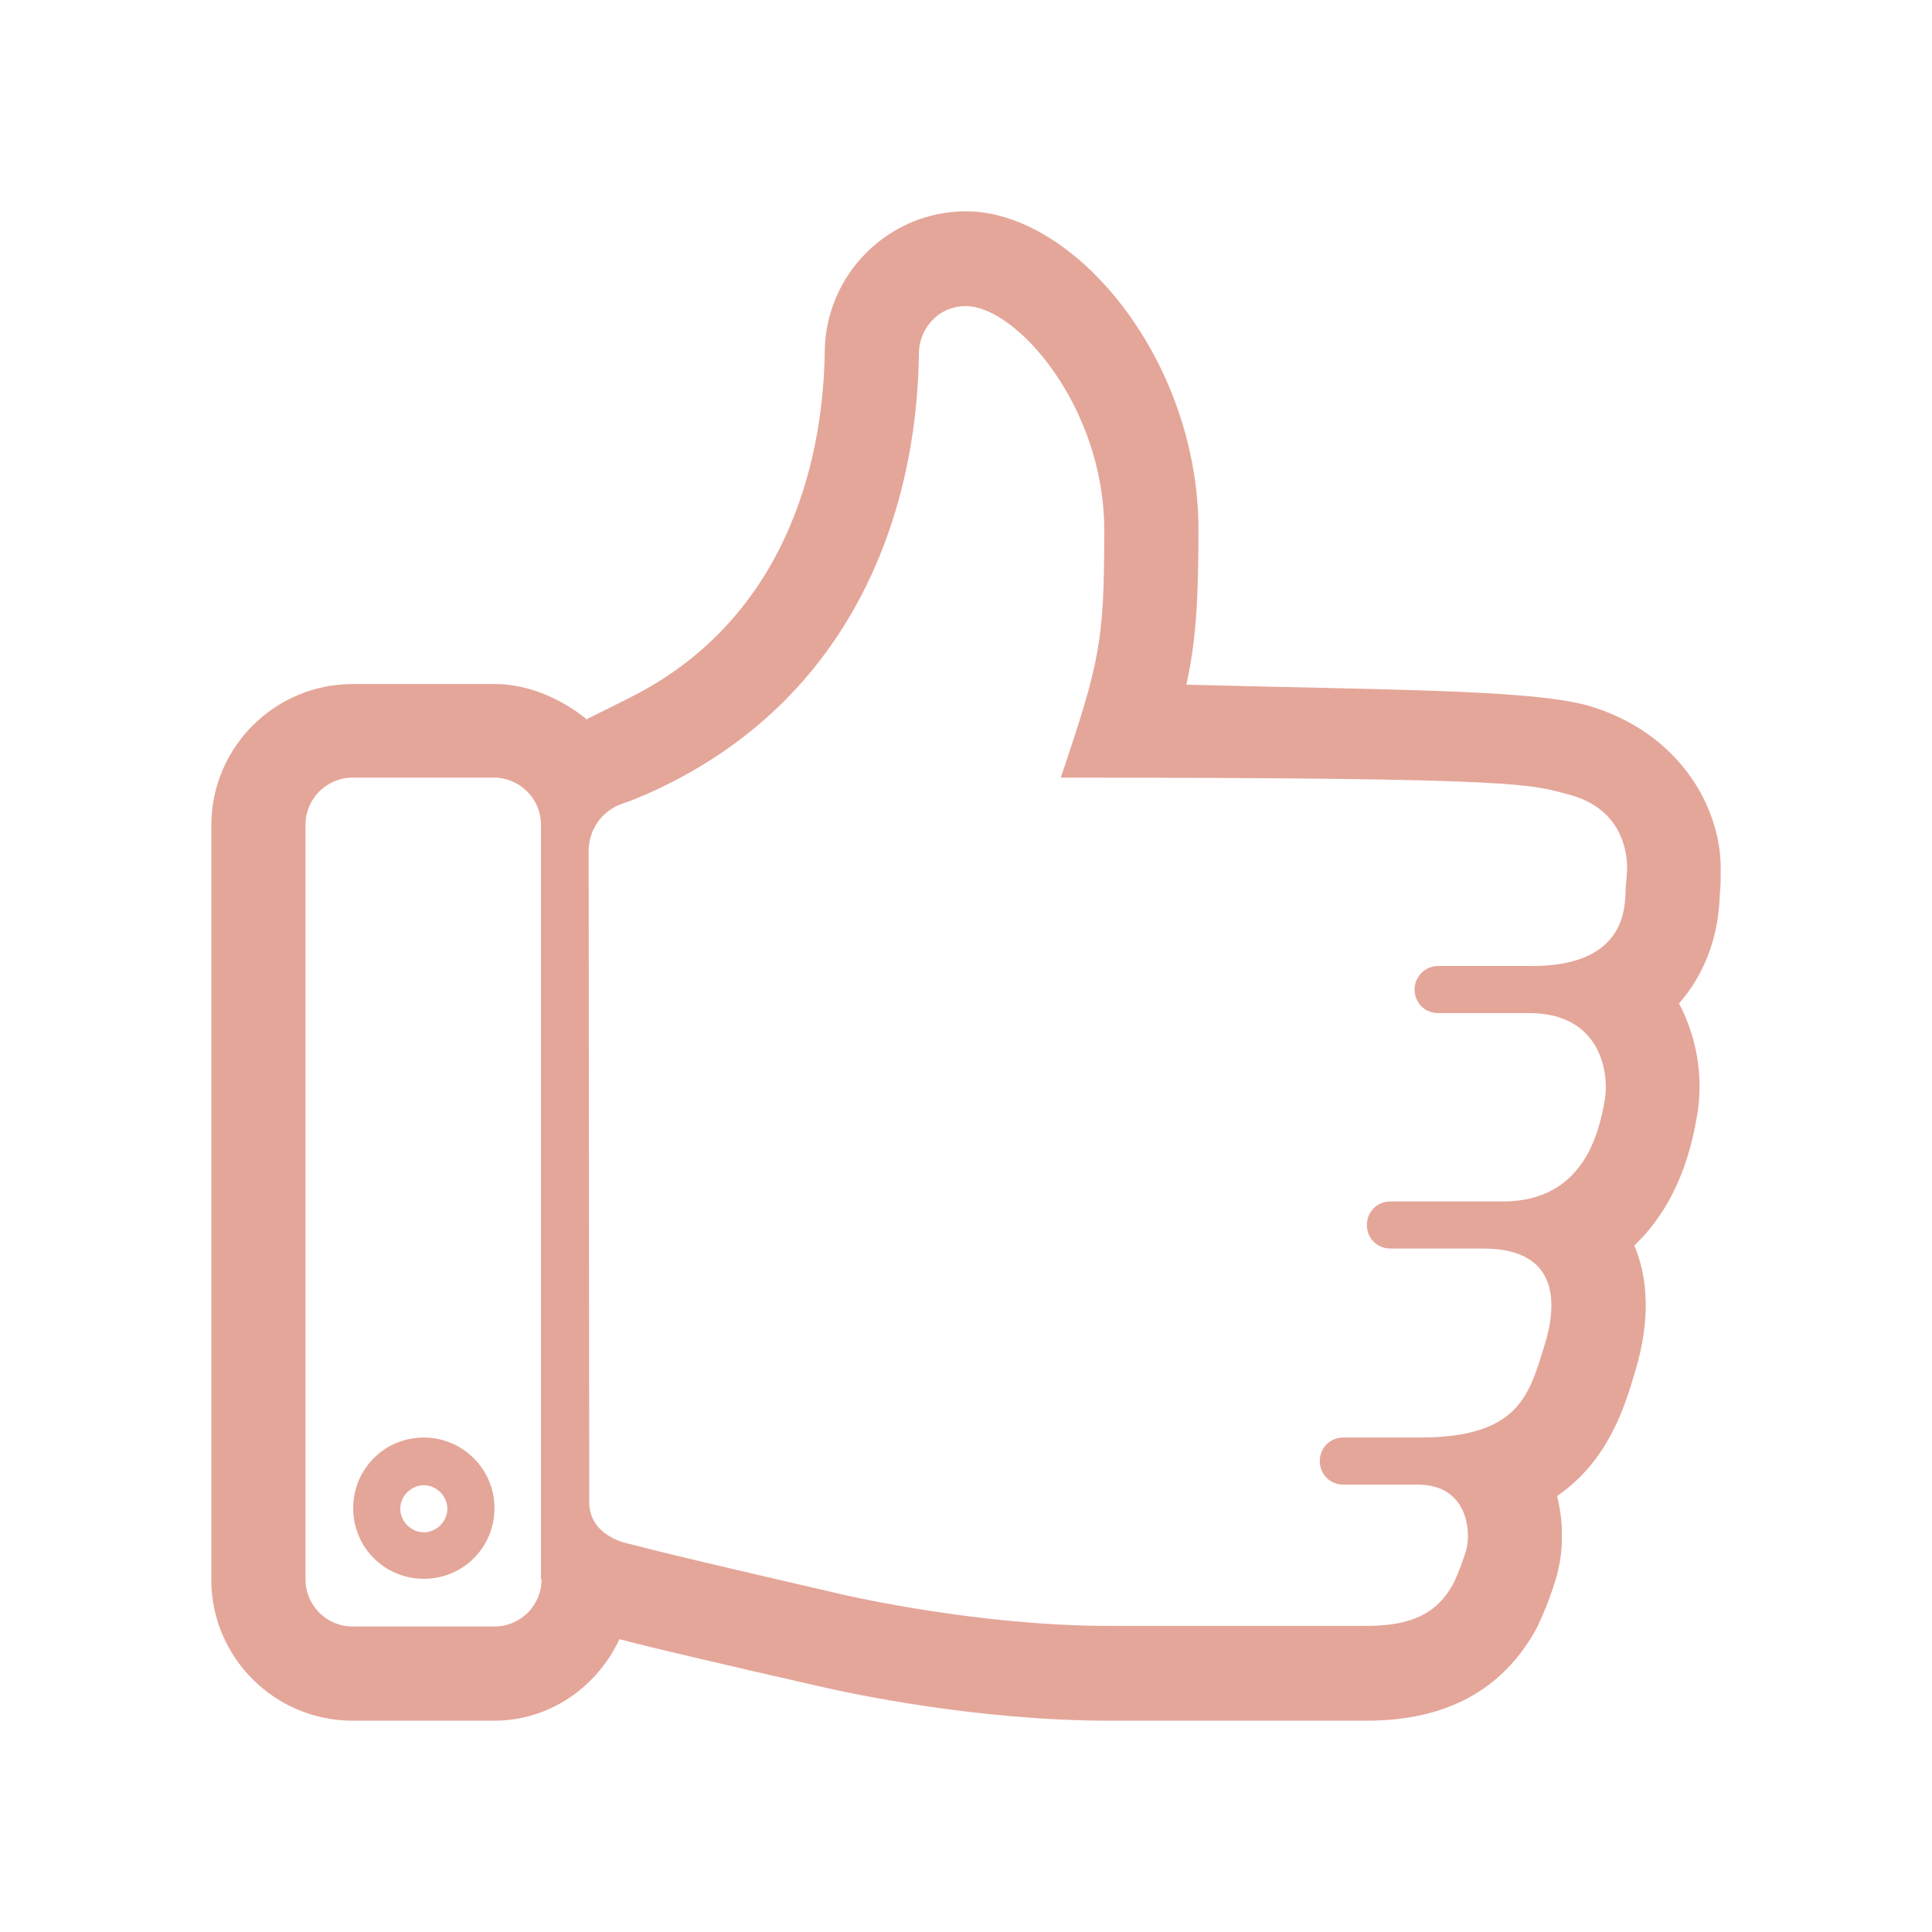 <svg xmlns="http://www.w3.org/2000/svg" viewBox="0 0 320 320"><path d="M262.8 116.8c-9.8-2.6-32.7-2.5-66.3-3.4 1.6-7.3 2-13.9 2-25.7C198.5 59.7 178.1 35 160 35c-12.8 0-23.3 10.4-23.4 23.3 -0.2 15.7-5 42.9-31.2 56.7 -1.9 1-7.4 3.7-8.2 4.1l0.4 0.4c-4.1-3.5-9.8-6.2-15.6-6.2H58.4c-12.9 0-23.4 10.5-23.4 23.4v125C35 274.5 45.5 285 58.4 285h23.4c9.3 0 17.1-5.6 20.8-13.5 0.1 0 0.3 0.1 0.4 0.1 0.5 0.1 1.1 0.3 1.9 0.5 0.1 0 0.2 0 0.4 0.1 4.5 1.1 13.2 3.2 31.7 7.4 4 0.9 24.9 5.4 46.7 5.4h42.7c13 0 22.4-5 28-15.1 0.1-0.2 1.9-3.7 3.3-8.4 1.1-3.6 1.5-8.6 0.2-13.7 8.4-5.8 11.1-14.5 12.8-20.2 2.9-9.3 2.1-16.3 0-21.3 4.7-4.5 8.7-11.2 10.4-21.6 1.1-6.4-0.1-13-3-18.5 4.4-5 6.4-11.2 6.7-17l0.1-1.6c0.1-1 0.1-1.7 0.1-3.9C285 133.8 278.2 121.2 262.8 116.8zM89.7 261.6c0 4.3-3.5 7.8-7.8 7.8H58.4c-4.3 0-7.8-3.5-7.8-7.8v-125c0-4.3 3.5-7.8 7.8-7.8h23.4c4.3 0 7.8 3.5 7.8 7.8V261.6zM269.2 148.6c-0.2 3.9-1.8 11.4-15.4 11.4 -11.7 0-15.6 0-15.6 0 -2.2 0-3.9 1.8-3.9 3.9 0 2.2 1.7 3.9 3.9 3.9 0 0 3.4 0 15.1 0s13.3 9.7 12.5 14.4c-1 5.8-3.7 16.8-16.9 16.8 -13.2 0-18.6 0-18.6 0 -2.2 0-3.9 1.7-3.9 3.9 0 2.2 1.7 3.9 3.9 3.9 0 0 9.3 0 15.4 0 13.2 0 12 10.1 10.1 16.1 -2.5 7.9-4 15.2-20.6 15.2 -5.6 0-12.7 0-12.7 0 -2.2 0-3.9 1.7-3.9 3.9 0 2.2 1.7 3.9 3.9 3.9 0 0 5.4 0 12.3 0 8.5 0 8.9 8.1 8 11 -1 3.2-2.1 5.5-2.2 5.6 -2.4 4.3-6.2 6.8-14.2 6.8h-42.7c-21.5 0-42.7-4.9-43.3-5 -32.5-7.5-34.2-8.1-36.2-8.6 0 0-6.6-1.1-6.6-6.9L97.5 141c0-3.7 2.3-7 6.2-8.1 0.5-0.2 1.1-0.4 1.6-0.6 35.7-14.8 46.6-47.2 46.9-73.8 0-3.7 2.9-7.8 7.8-7.8 8.3 0 22.9 16.6 22.9 37.1 0 18.5-0.7 21.7-7.2 41 78.1 0 77.6 1.1 84.5 2.9 8.5 2.4 9.3 9.5 9.3 12C269.4 146.3 269.3 145.9 269.2 148.6zM70.2 238.1c-6.5 0-11.7 5.2-11.7 11.7s5.2 11.7 11.7 11.7 11.7-5.2 11.7-11.7S76.6 238.1 70.2 238.1zM70.2 253.8c-2.1 0-3.9-1.8-3.9-3.9s1.8-3.9 3.9-3.9 3.9 1.8 3.9 3.9S72.3 253.8 70.2 253.8z" fill="#E4A699"/></svg>